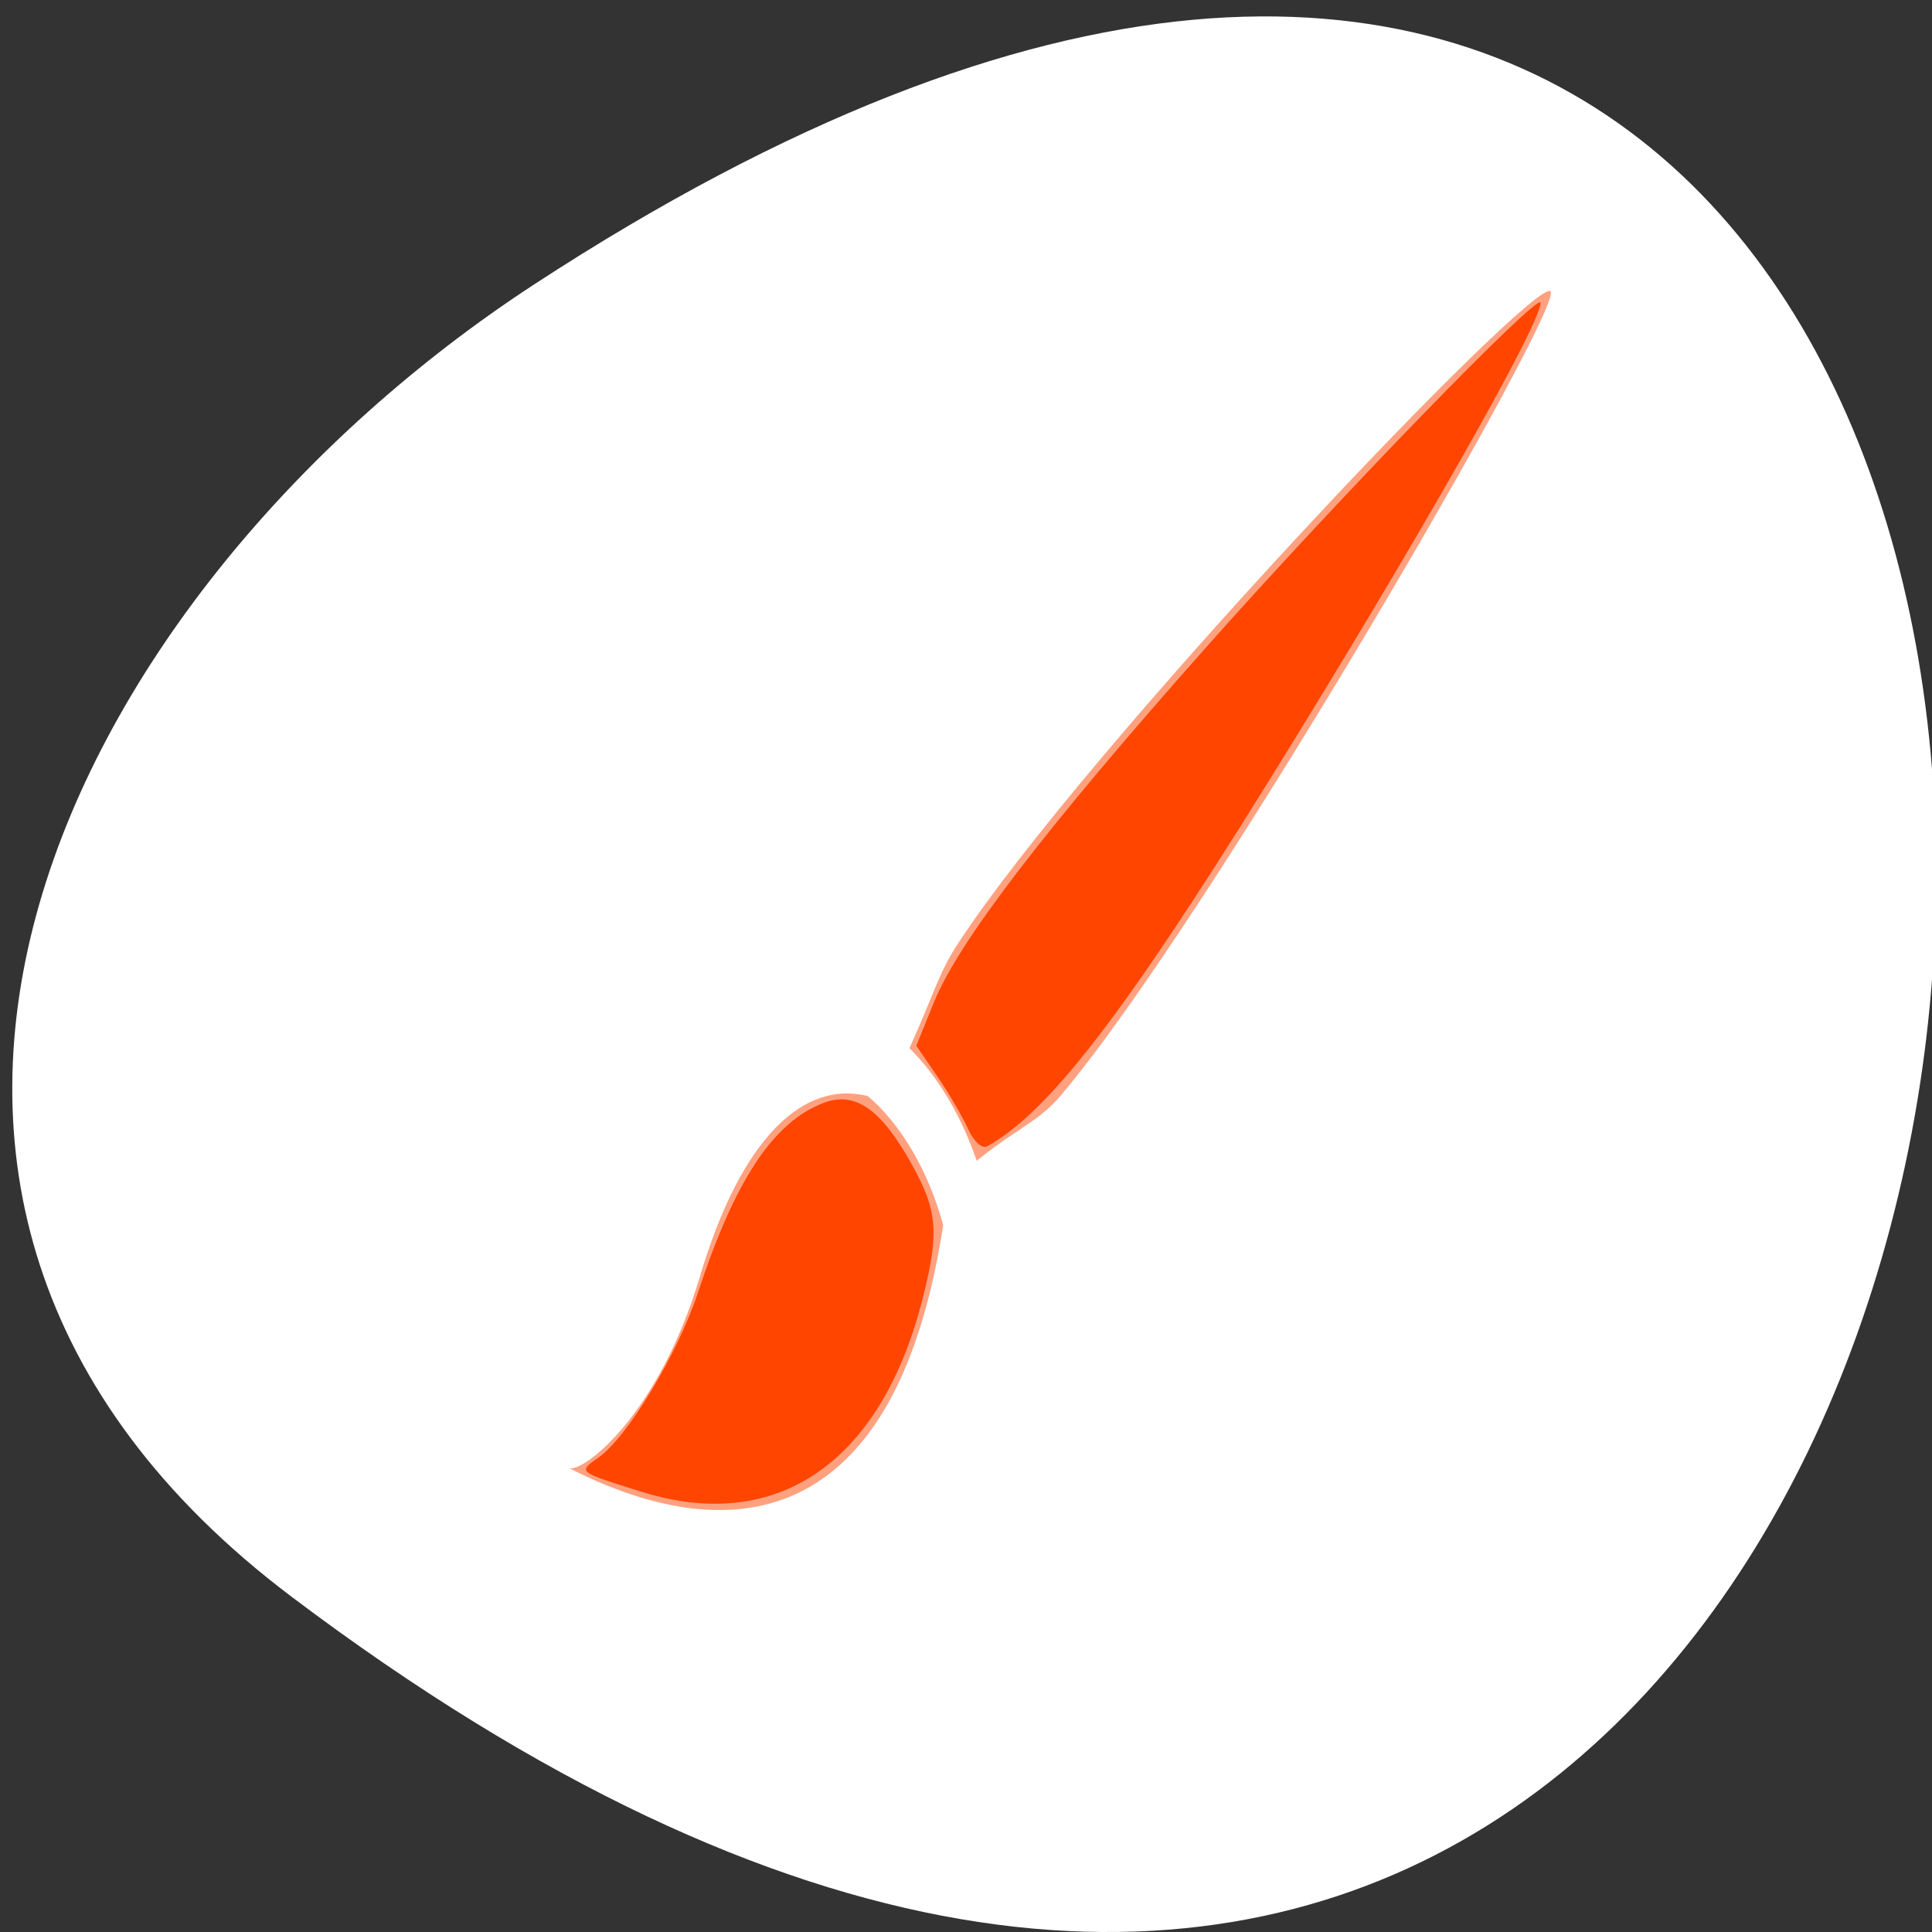 <svg xmlns="http://www.w3.org/2000/svg" viewBox="0 0 256 256"><rect x="0" y="0" width="256" height="256" fill="#333333" stroke="none"/><defs><clipPath><path transform="matrix(15.333 0 0 11.5 415 -125.5)" d="m -24 13 c 0 1.105 -0.672 2 -1.5 2 -0.828 0 -1.5 -0.895 -1.5 -2 0 -1.105 0.672 -2 1.5 -2 0.828 0 1.5 0.895 1.5 2 z"/></clipPath></defs><path d="m 291.82 921.19 c 200.11 265.25 -350.59 302.94 -173.86 32.17 40.29 -61.728 120.86 -102.43 173.86 -32.17 z" transform="matrix(0 1 1 0 -882.59 -80.27)" style="fill:#fff;color:#000"/><g style="fill:#ff4500"><path d="m 7.621 10.267 c -0.367 0.404 -0.457 0.694 -0.938 1.454 0.311 0.217 0.908 0.718 1.322 1.581 0.827 -0.475 1.213 -0.547 1.651 -0.916 2.862 -2.41 9.87 -11.05 9.629 -11.299 -0.253 -0.265 -9.144 6.416 -11.664 9.18 z m -1.764 2.125 c -1.243 -0.22 -2.47 0.566 -3.289 2.53 -0.82 1.964 -2.284 2.75 -2.568 2.702 1.528 0.553 6.188 1.967 7.346 -3.416 -0.492 -1.291 -1.489 -1.816 -1.489 -1.816 z" transform="matrix(6.742 0 0 9.429 75.45 28.379)" style="opacity:0.5"/><path d="m 85.06 197.68 c -8.601 -2.686 -8.515 -2.618 -5.748 -4.556 3.815 -2.672 10.525 -13.801 13.173 -21.85 4.927 -14.971 9.989 -22.606 16.669 -25.14 4.169 -1.58 7.608 0.833 11.695 8.206 3.433 6.193 3.641 9.09 1.298 18.13 -5.555 21.437 -19.283 30.768 -37.09 25.21 z"/><path d="m 128.28 149.61 c -0.724 -1.622 -2.564 -4.771 -4.089 -6.997 l -2.772 -4.048 l 2.35 -5.789 c 3.25 -8.01 14.775 -23.03 36.1 -47.06 17.496 -19.715 44.26 -47.28 44.26 -45.583 0 2.891 -16.679 32.22 -36.21 63.68 -19.08 30.724 -28.957 43.52 -37.12 48.08 -0.659 0.368 -1.79 -0.659 -2.514 -2.281 z"/></g></svg>